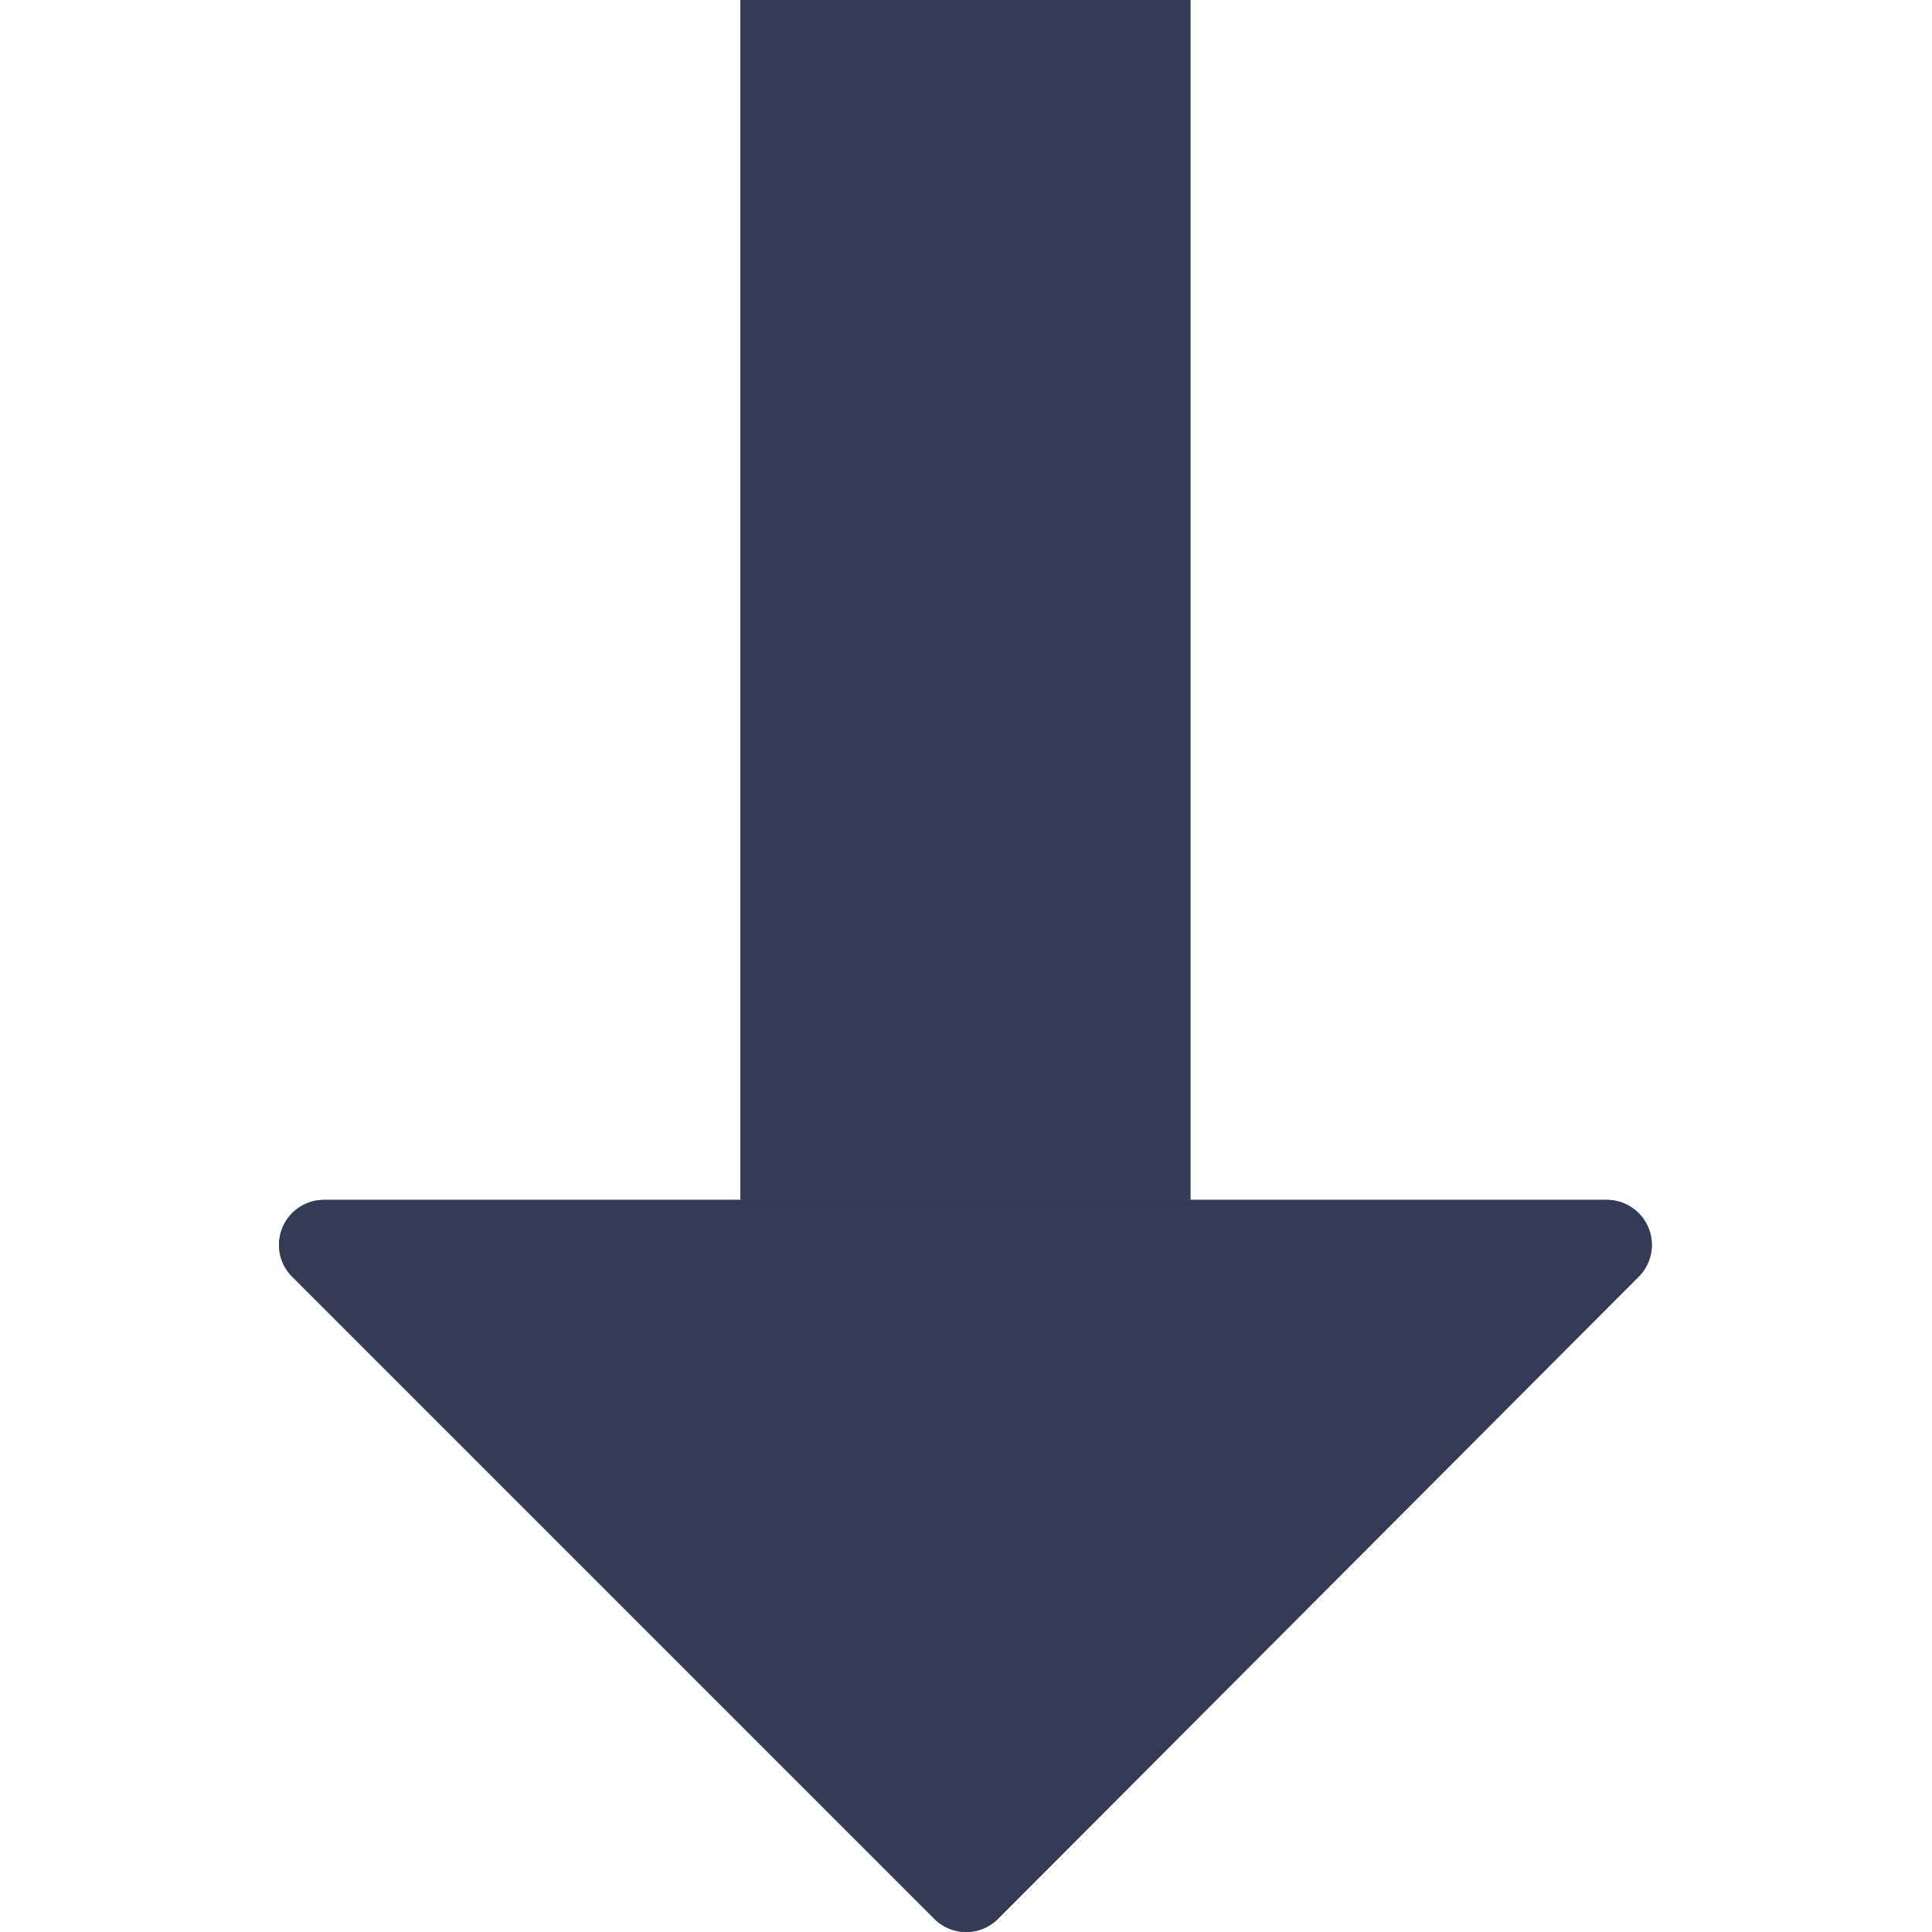 <svg t="1622116753620" class="icon" viewBox="0 0 1024 1024" version="1.1" xmlns="http://www.w3.org/2000/svg" p-id="1532" width="200" height="200"><path d="M392.448 0h238.495v635.986h-238.495z" p-id="1533" fill="#323C57"></path><path d="M495.001 1016.783L155.543 677.325A23.849 23.849 0 0 1 172.238 635.986h678.915a23.849 23.849 0 0 1 16.695 41.339l-338.663 339.458a23.849 23.849 0 0 1-34.184 0z" p-id="1534" fill="#323C57"></path><path d="M392.448 0h238.495v635.986h-238.495z" p-id="1535" fill="#323C57"></path><path d="M495.001 1016.783L155.543 677.325A23.849 23.849 0 0 1 172.238 635.986h678.915a23.849 23.849 0 0 1 16.695 41.339l-338.663 339.458a23.849 23.849 0 0 1-34.184 0z" p-id="1536" fill="#323C57"></path></svg>
